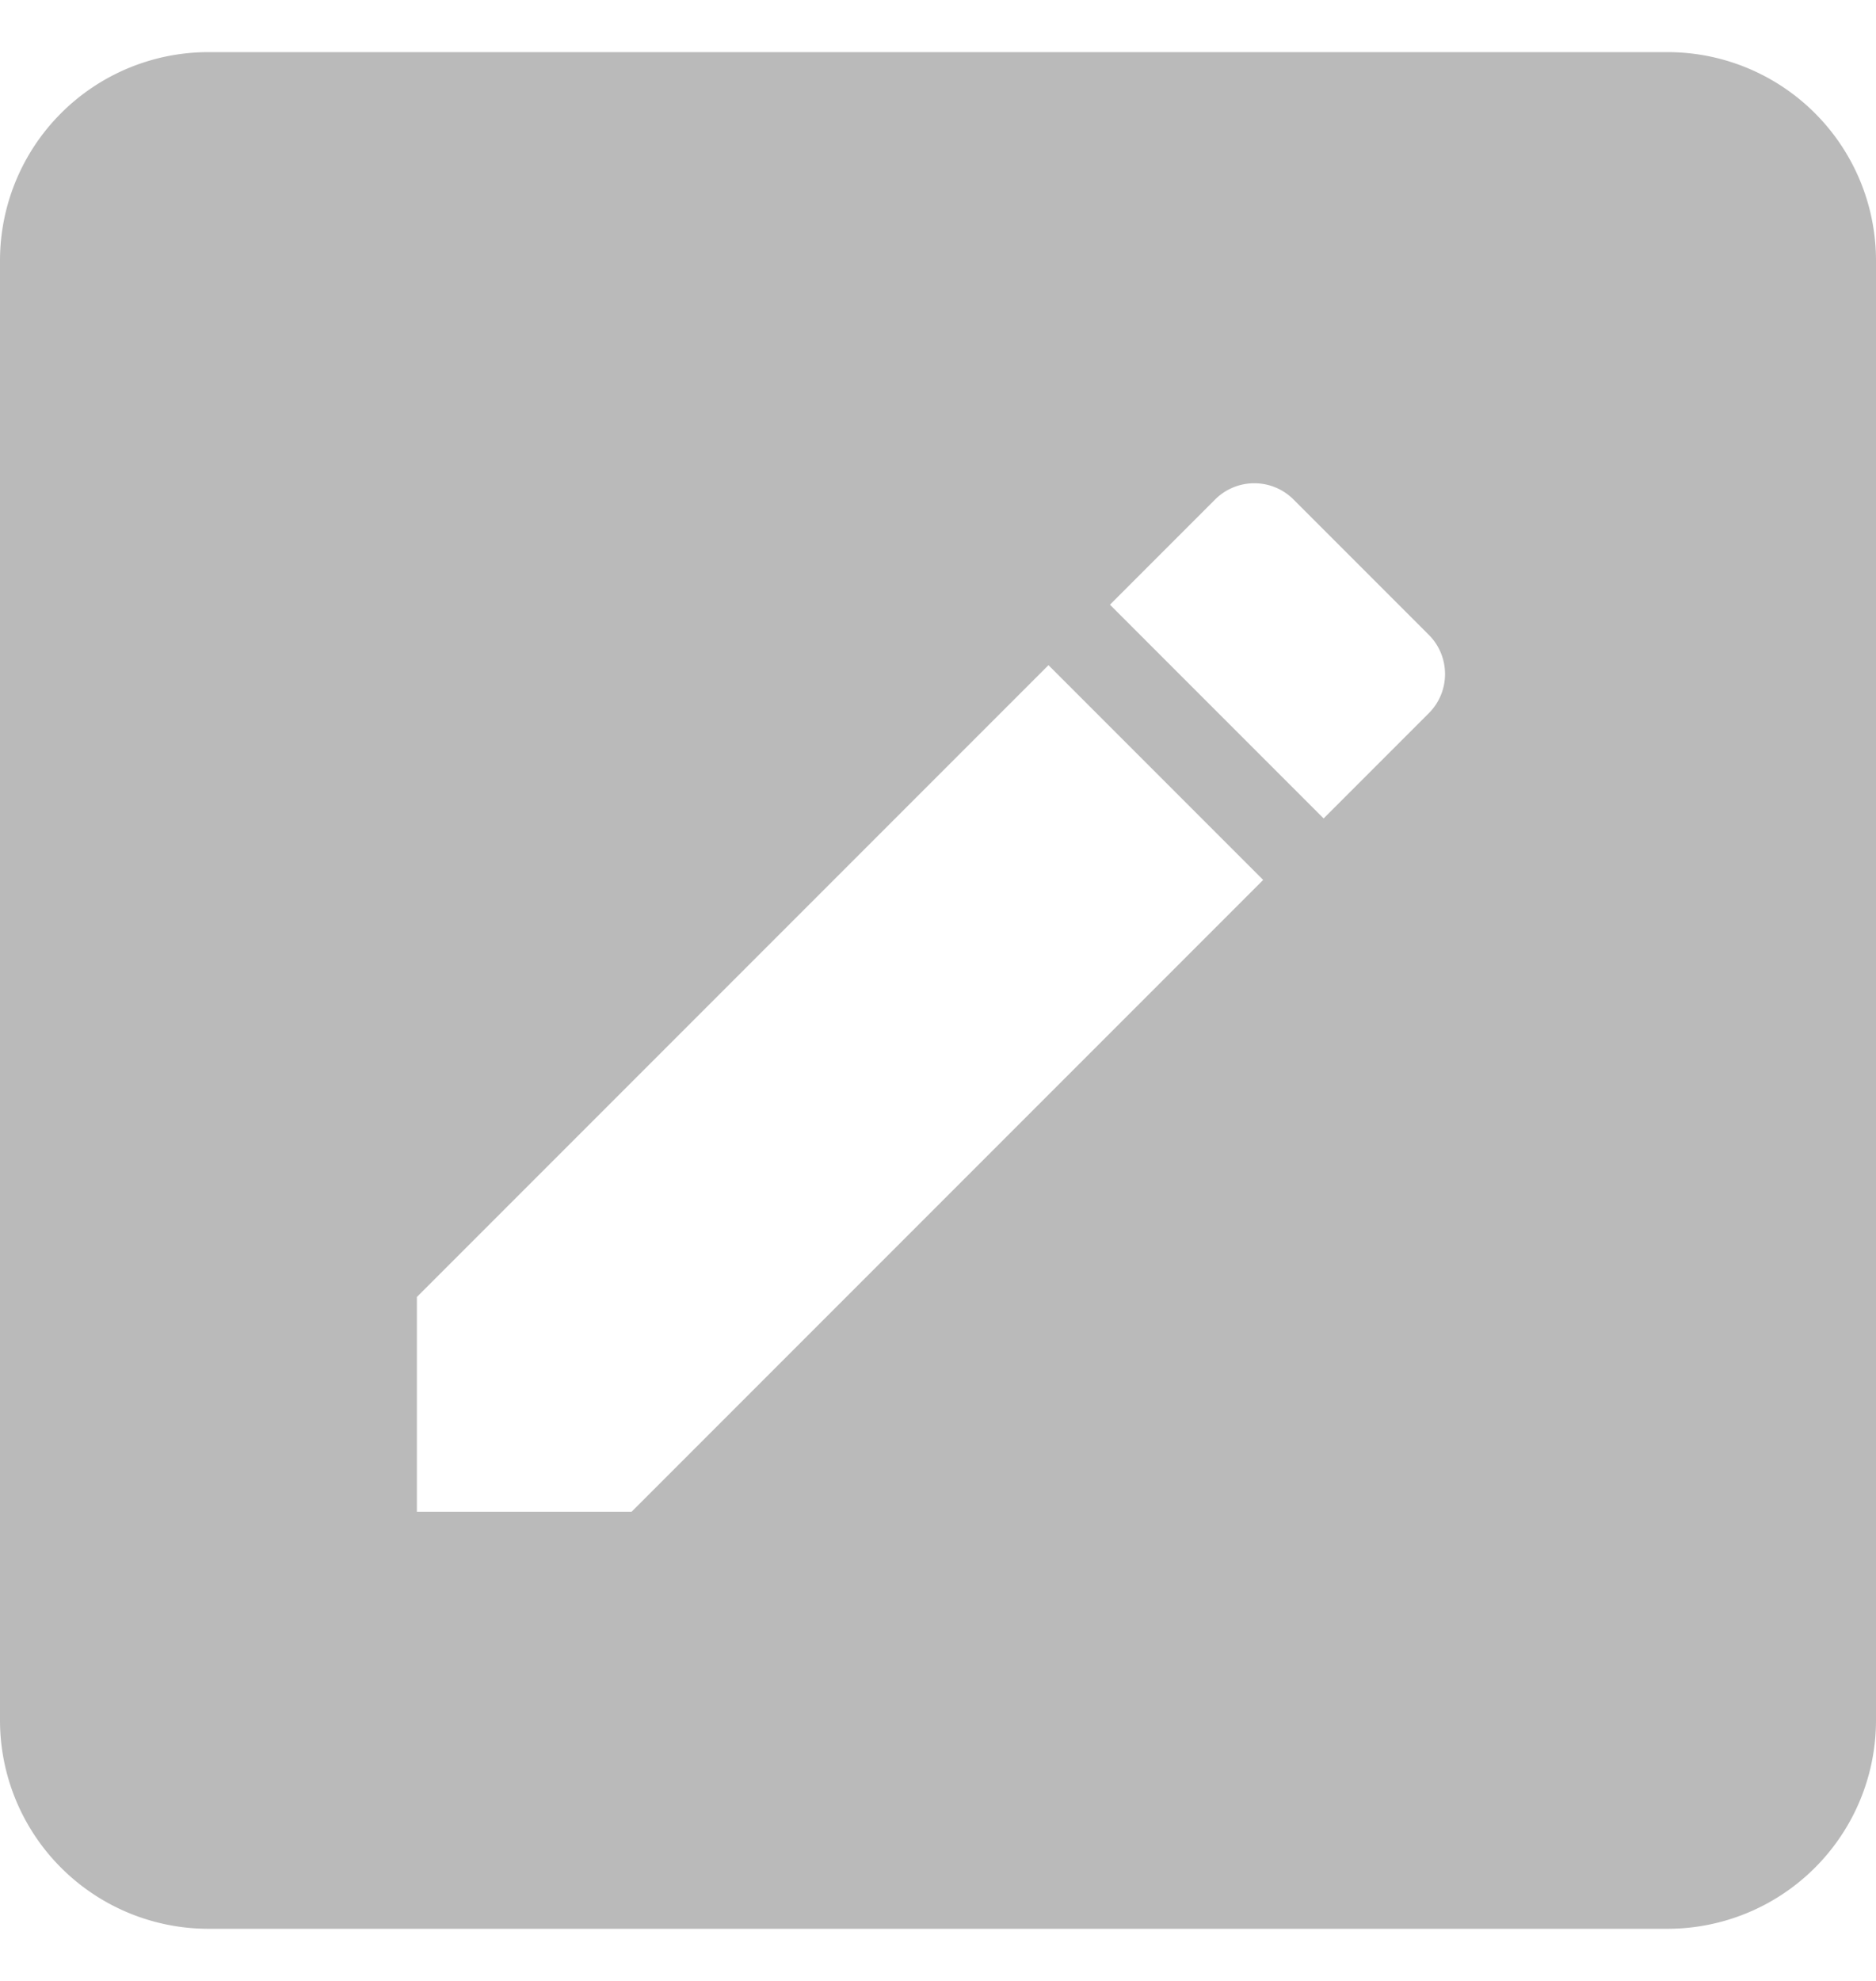 <svg width="18" height="19" fill="none" xmlns="http://www.w3.org/2000/svg"><path d="M16 .5a2 2 0 012 2v14a2 2 0 01-2 2H2a2 2 0 01-2-2v-14a2 2 0 012-2h14zm-2.3 6.35c.22-.21.22-.56 0-.77L12.42 4.8a.532.532 0 00-.77 0l-1 1 2.05 2.05 1-1zM4 12.44v2.06h2.06l6.06-6.06-2.06-2.06L4 12.44z" fill="#BABABA"/></svg>